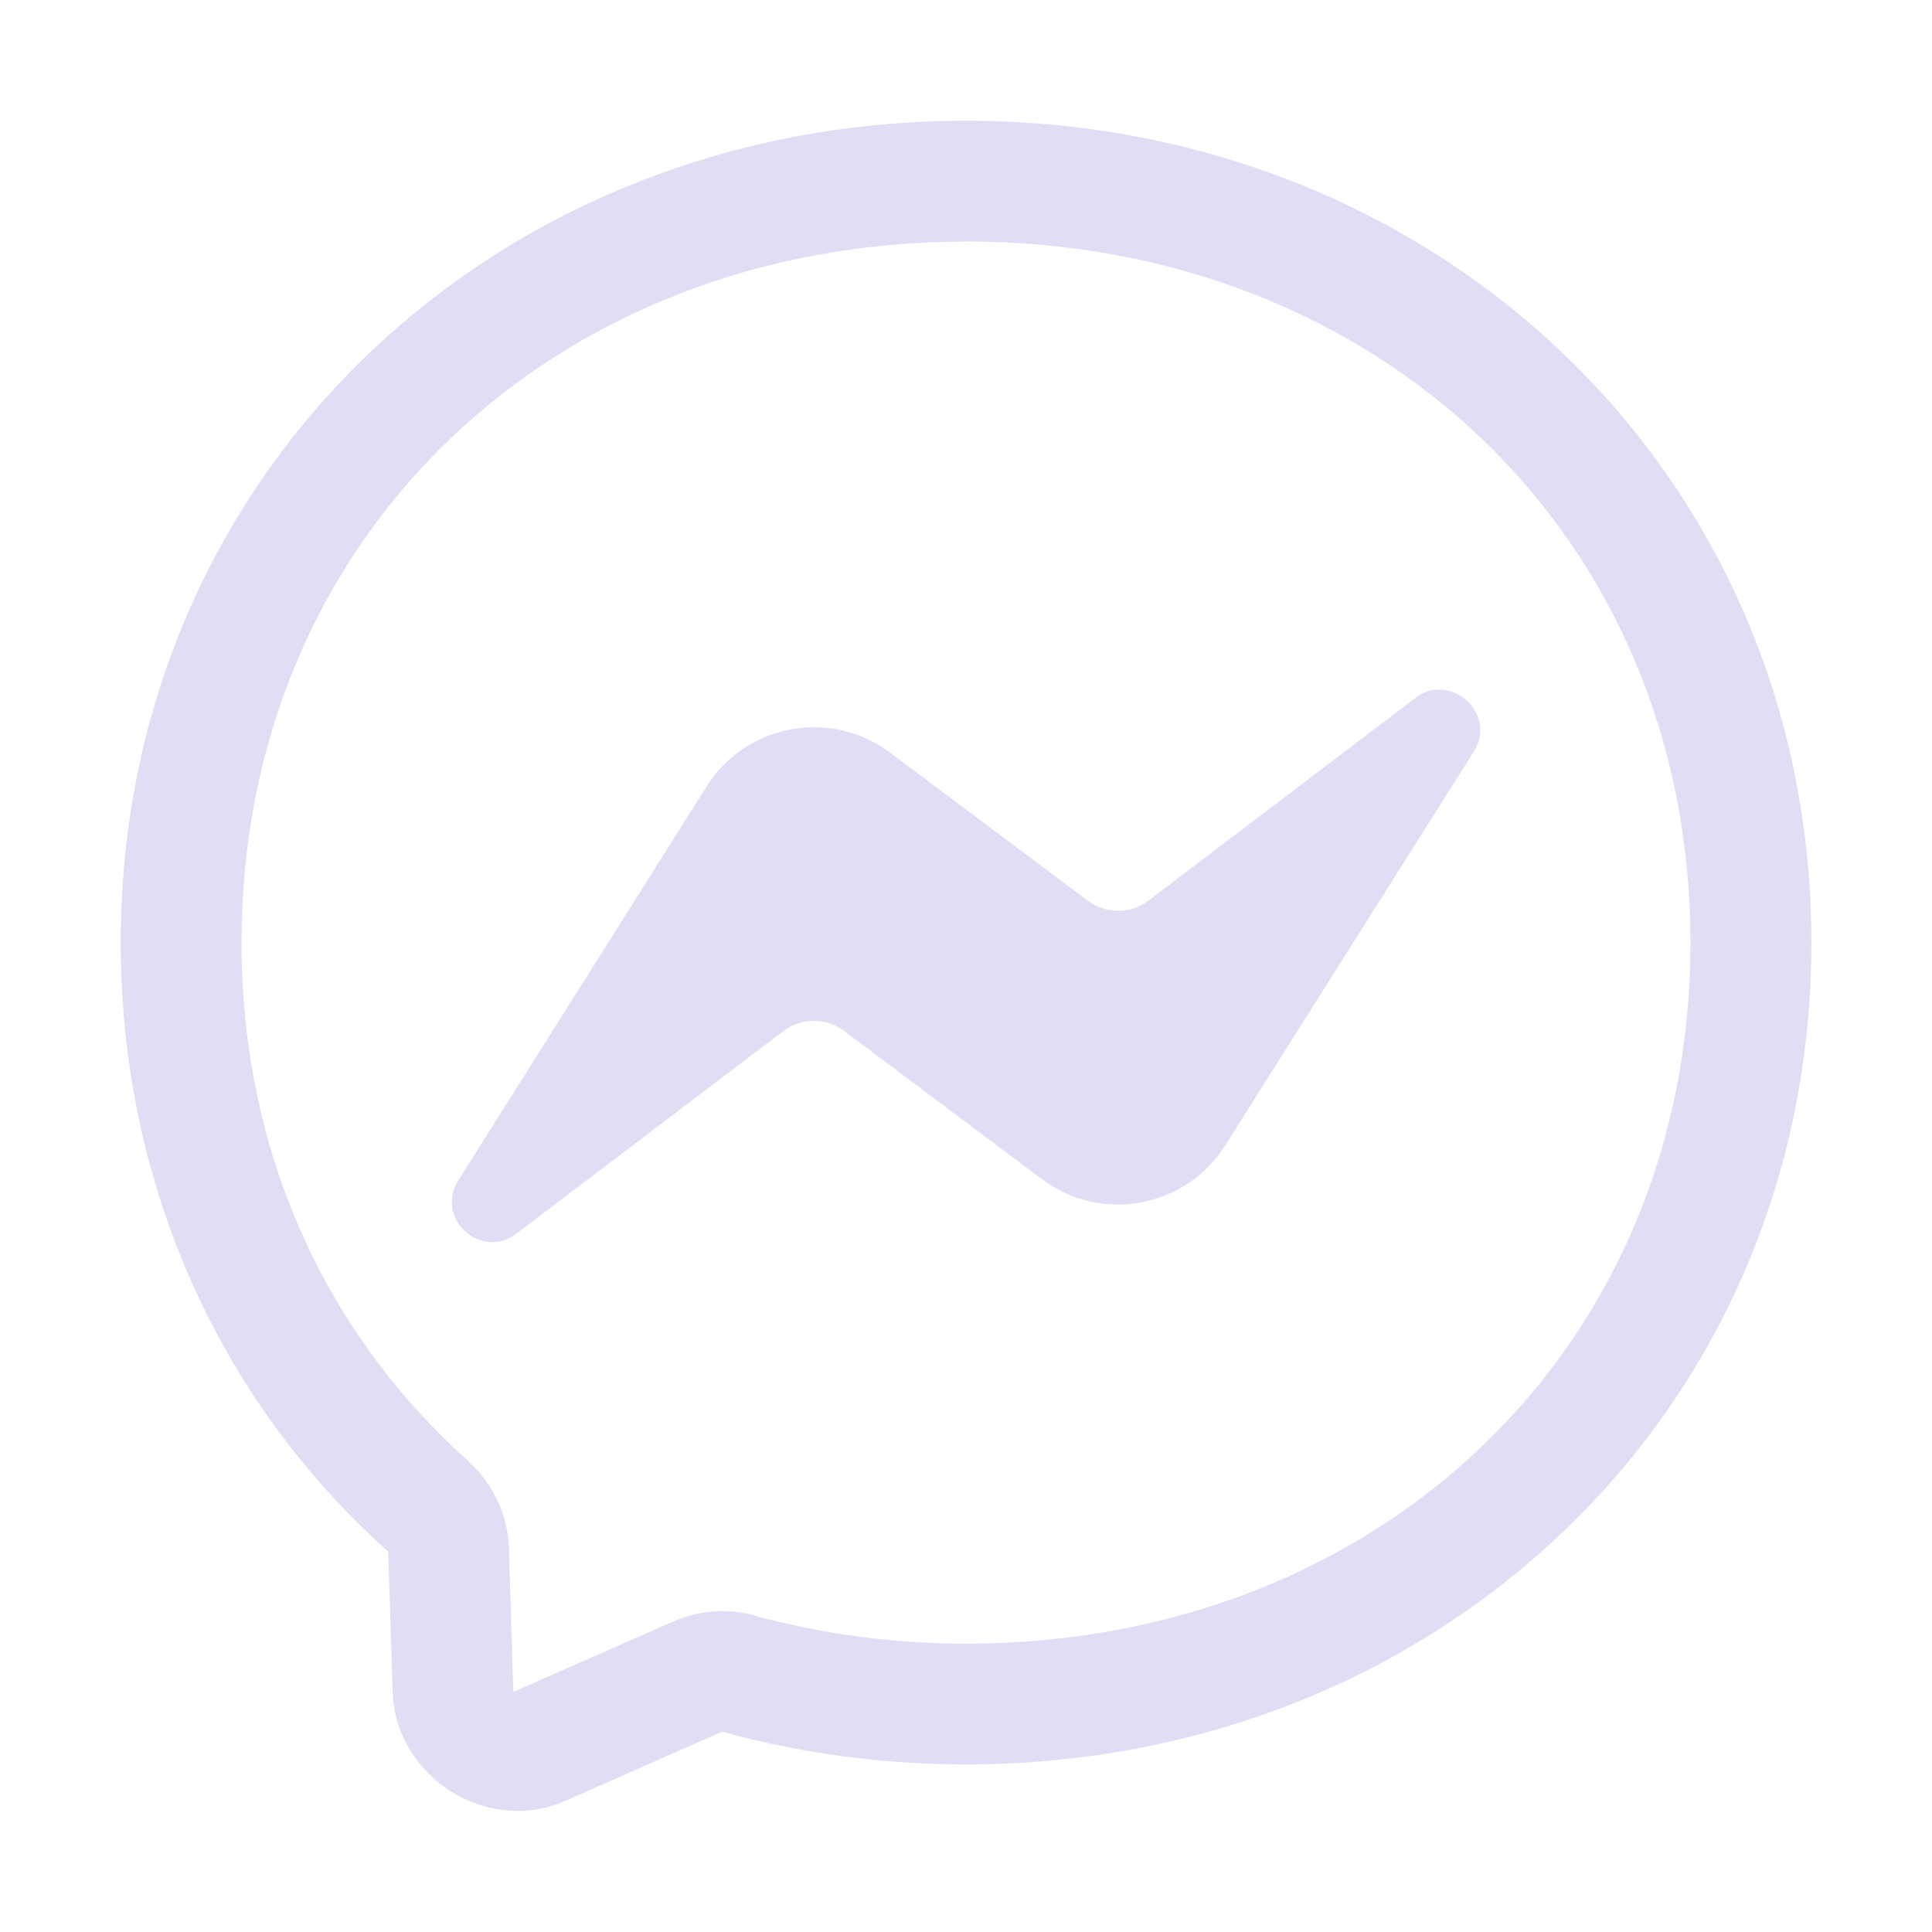 <svg width="16" height="16" version="1.1" viewBox="0 0 16 16" xmlns="http://www.w3.org/2000/svg">
 <path d="m8 1c-3.905 0-7 2.921-7 6.805 0 2.031 0.84 3.814 2.207 5.037h0.002c0.007 0.006 0.006 0.009 0.006 0.008v2e-3l0.037 1.16c0.022 0.706 0.784 1.187 1.43 0.902l1.291-0.57h0.002c-3.131e-4 1.4e-4 0.007-0.002 0.014 0 0.635 0.174 1.31 0.268 2.012 0.268 3.905-5e-6 7-2.921 7-6.805 0-3.883-3.095-6.807-7-6.807zm0 1c3.417 0 6 2.446 6 5.807 0 3.361-2.583 5.805-6 5.805-0.613 0-1.2-0.082-1.75-0.232h-0.002v-2e-3c-0.224-0.06-0.464-0.043-0.682 0.055l-1.287 0.566c-0.029 0.013-0.028 0.014-0.029-0.018l-0.035-1.152c-0.007-0.288-0.138-0.55-0.342-0.732h0.002c-1.161-1.039-1.875-2.533-1.875-4.291 0-3.361 2.583-5.805 6-5.805z" fill="#e0def4"/>
 <path d="m11.893 5.713c0.247-0.024 0.472 0.257 0.312 0.512l-2.058 3.26c-0.327 0.519-1.028 0.649-1.519 0.28l-1.637-1.227c-0.15-0.112-0.356-0.111-0.505 0.002l-2.209 1.676c-0.294 0.224-0.679-0.128-0.481-0.441l2.056-3.262c0.327-0.519 1.028-0.648 1.519-0.28l1.637 1.226c0.15 0.112 0.356 0.112 0.505-0.002l2.209-1.677c0.055-0.042 0.114-0.064 0.171-0.069z" fill="#e0def4" stroke-width=".018"/>
</svg>

